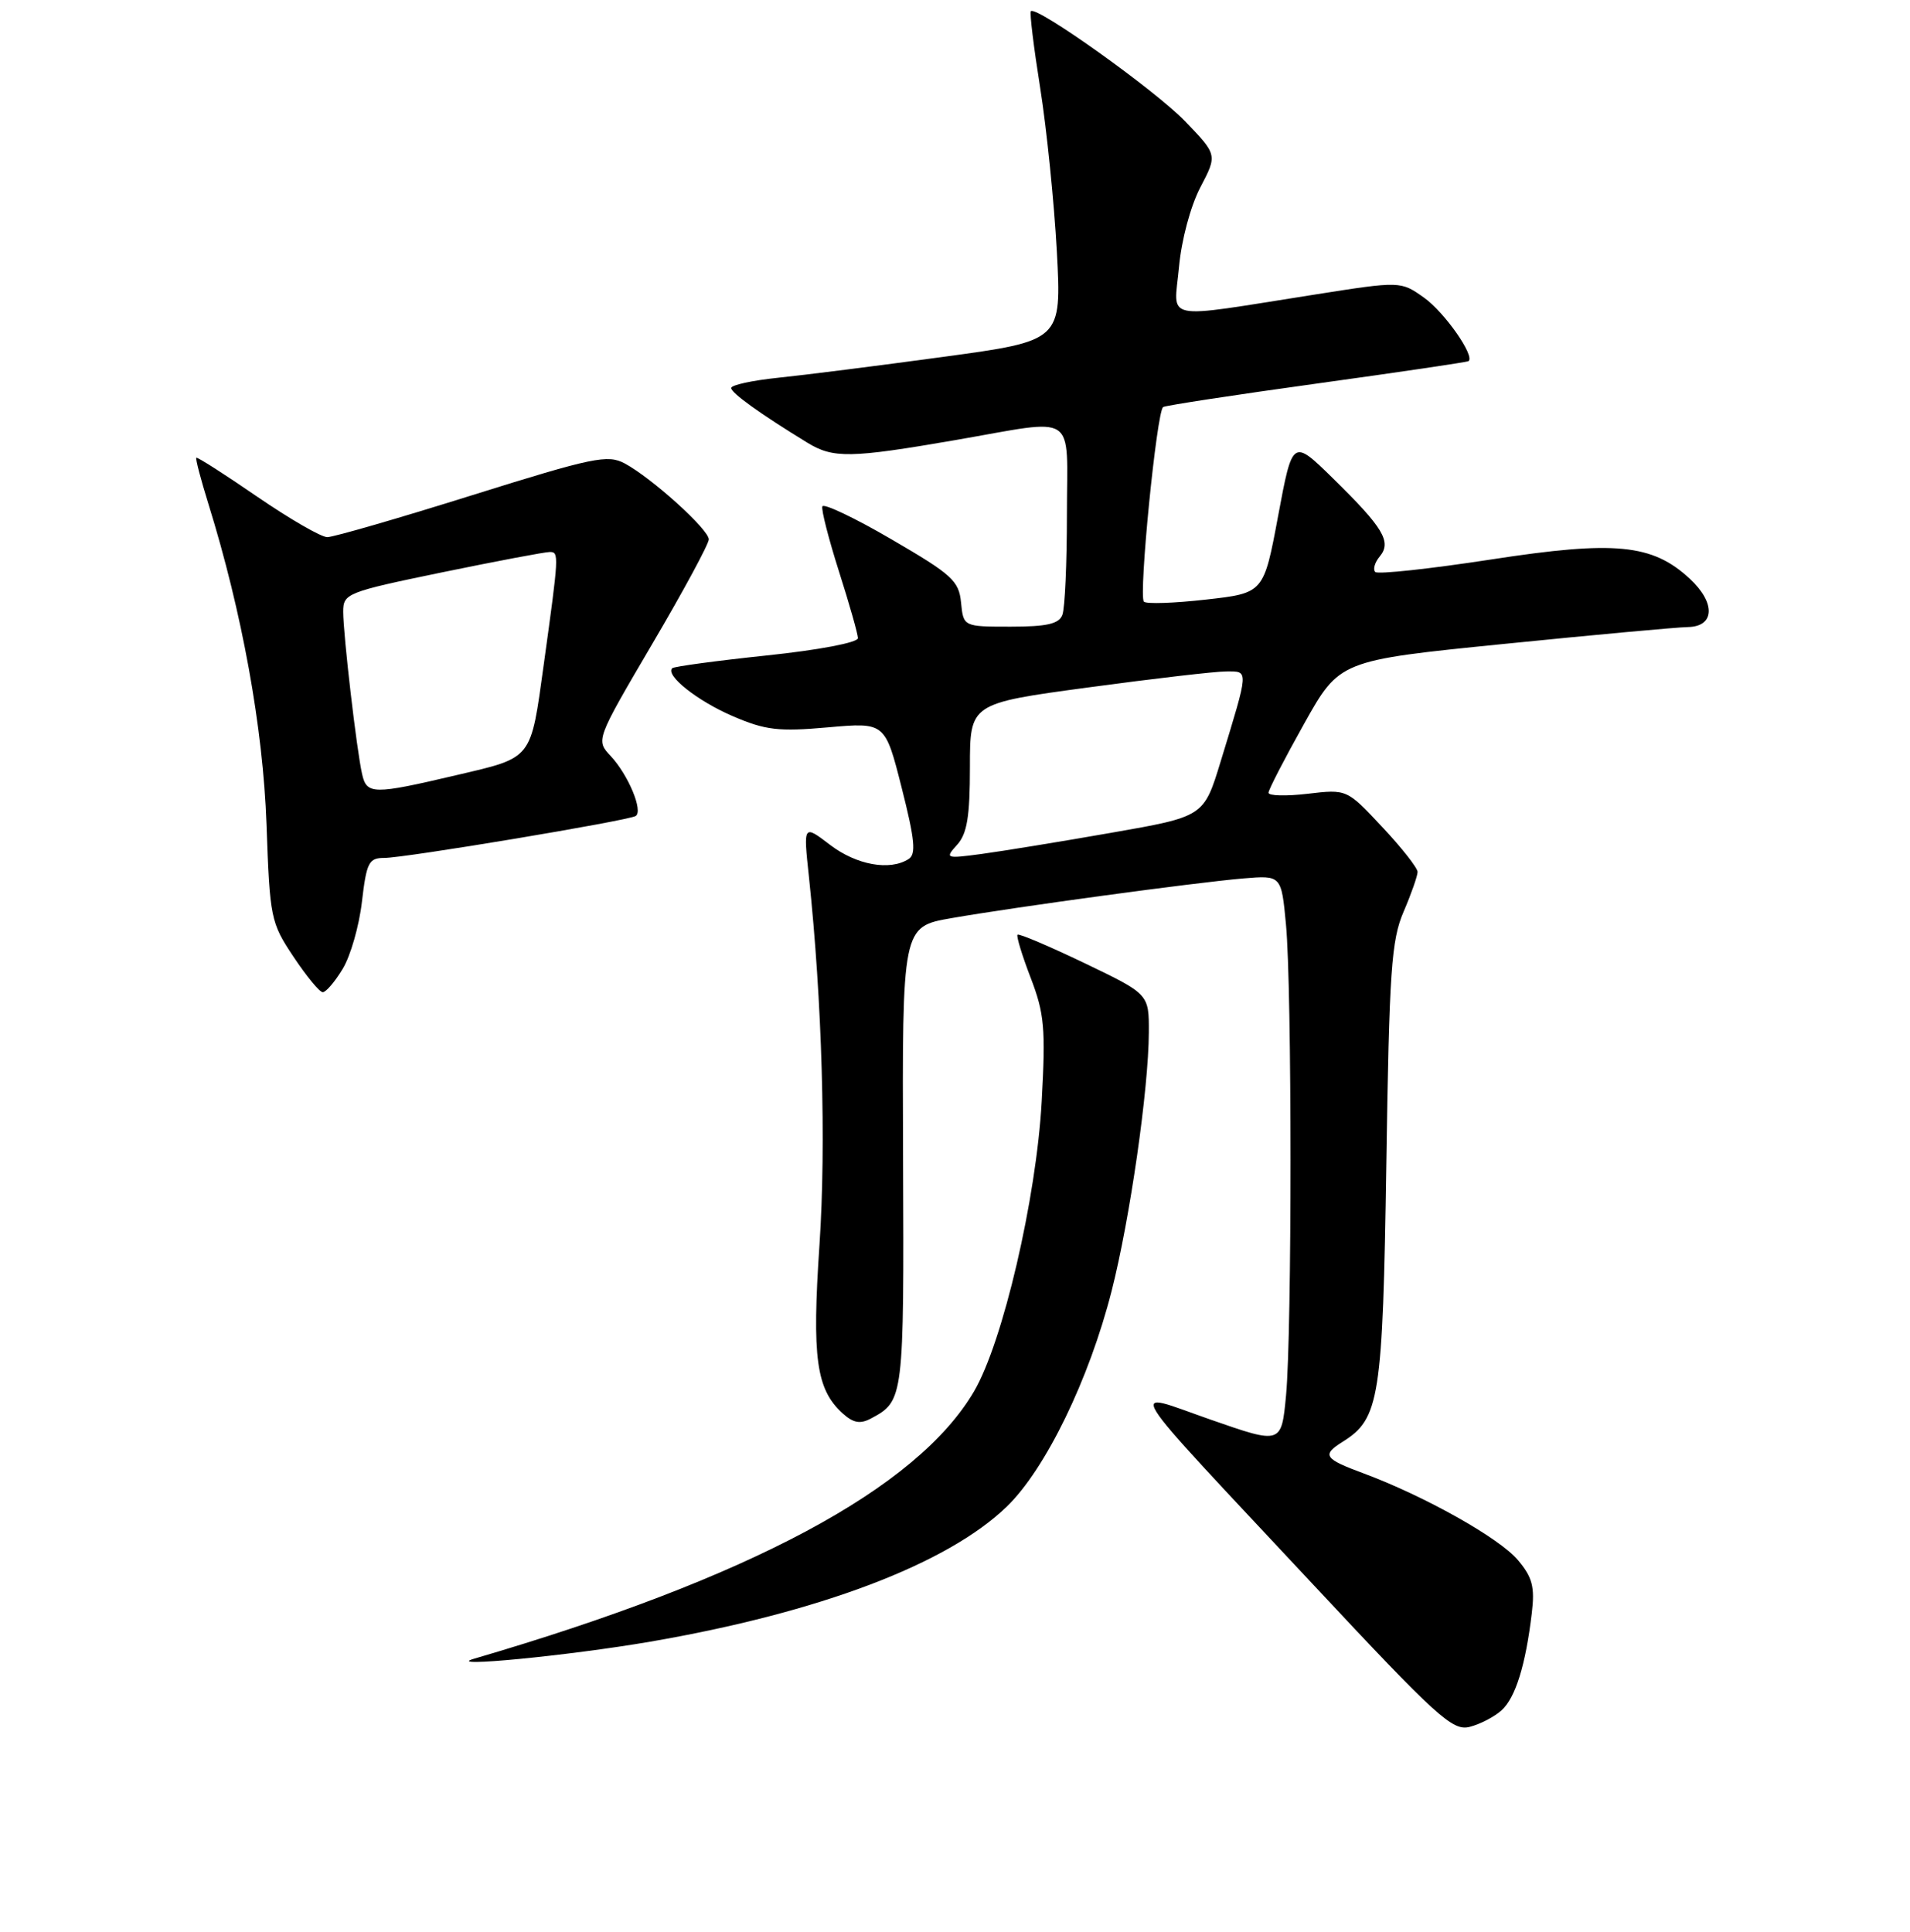 <?xml version="1.0" encoding="UTF-8" standalone="no"?>
<!DOCTYPE svg PUBLIC "-//W3C//DTD SVG 1.1//EN" "http://www.w3.org/Graphics/SVG/1.1/DTD/svg11.dtd" >
<svg xmlns="http://www.w3.org/2000/svg" xmlns:xlink="http://www.w3.org/1999/xlink" version="1.1" viewBox="0 0 256 259">
 <g >
 <path fill="currentColor"
d=" M 201.25 229.26 C 203.12 227.58 204.48 223.20 205.31 216.22 C 205.73 212.71 205.39 211.42 203.44 209.11 C 200.96 206.16 190.95 200.54 182.75 197.49 C 177.45 195.53 177.13 195.03 179.97 193.25 C 184.91 190.17 185.33 187.47 185.81 156.03 C 186.20 130.10 186.48 126.04 188.13 122.20 C 189.16 119.80 190.00 117.40 190.00 116.87 C 190.00 116.35 187.87 113.63 185.26 110.85 C 180.52 105.78 180.52 105.78 175.26 106.40 C 172.37 106.74 170.01 106.68 170.02 106.26 C 170.03 105.84 172.18 101.68 174.79 97.02 C 179.54 88.53 179.54 88.53 201.52 86.32 C 213.61 85.10 224.74 84.08 226.25 84.05 C 229.85 83.98 229.97 80.80 226.49 77.58 C 221.46 72.92 216.48 72.43 199.88 74.99 C 191.67 76.25 184.67 77.01 184.33 76.67 C 183.99 76.33 184.26 75.39 184.93 74.59 C 186.55 72.63 185.43 70.76 178.69 64.15 C 173.24 58.81 173.24 58.81 171.31 69.15 C 169.38 79.50 169.38 79.50 161.64 80.37 C 157.39 80.85 153.65 80.98 153.32 80.65 C 152.58 79.92 155.04 55.09 155.90 54.56 C 156.24 54.35 165.51 52.93 176.51 51.41 C 187.50 49.89 196.65 48.54 196.82 48.41 C 197.75 47.77 193.62 41.86 190.88 39.91 C 187.73 37.67 187.73 37.67 176.12 39.50 C 155.40 42.75 157.35 43.15 158.02 35.83 C 158.35 32.18 159.56 27.65 160.88 25.12 C 163.17 20.75 163.17 20.75 158.83 16.25 C 154.84 12.10 138.93 0.75 138.17 1.50 C 137.98 1.68 138.55 6.32 139.42 11.80 C 140.29 17.28 141.29 27.15 141.65 33.72 C 142.29 45.68 142.29 45.68 126.39 47.84 C 117.65 49.03 107.69 50.29 104.25 50.64 C 100.81 51.00 98.00 51.61 98.00 52.01 C 98.00 52.68 101.88 55.46 108.21 59.34 C 111.68 61.46 113.98 61.42 128.00 59.00 C 144.66 56.12 143.00 55.02 143.00 68.92 C 143.00 75.47 142.73 81.55 142.39 82.42 C 141.93 83.63 140.31 84.00 135.46 84.00 C 129.13 84.00 129.13 84.00 128.81 80.77 C 128.53 77.86 127.61 77.02 119.50 72.30 C 114.55 69.41 110.37 67.43 110.22 67.88 C 110.06 68.33 111.07 72.26 112.45 76.60 C 113.84 80.95 114.98 84.97 114.99 85.54 C 114.99 86.13 109.74 87.13 102.76 87.86 C 96.03 88.57 90.33 89.34 90.10 89.57 C 89.14 90.52 93.48 93.96 98.22 96.00 C 102.60 97.88 104.35 98.09 110.96 97.50 C 118.63 96.82 118.63 96.82 120.85 105.58 C 122.62 112.56 122.81 114.51 121.78 115.15 C 119.26 116.76 114.81 115.95 111.27 113.26 C 107.67 110.51 107.67 110.51 108.42 117.51 C 110.19 134.20 110.74 153.33 109.84 166.80 C 108.81 182.02 109.39 186.24 112.95 189.46 C 114.38 190.75 115.30 190.91 116.75 190.13 C 121.14 187.79 121.17 187.52 121.04 155.16 C 120.92 124.22 120.92 124.22 127.52 123.07 C 136.25 121.55 160.17 118.30 166.62 117.75 C 171.74 117.32 171.74 117.32 172.36 123.91 C 173.17 132.43 173.17 178.54 172.37 187.05 C 171.75 193.60 171.75 193.60 162.29 190.30 C 150.98 186.36 149.61 184.15 176.11 212.51 C 192.60 230.16 194.68 232.05 196.96 231.48 C 198.36 231.13 200.29 230.13 201.25 229.26 Z  M 87.12 220.06 C 109.80 216.16 127.01 209.64 134.96 201.93 C 140.16 196.88 145.98 184.89 149.00 173.02 C 151.45 163.39 153.95 146.00 153.98 138.37 C 154.00 133.25 154.00 133.25 145.36 129.10 C 140.60 126.82 136.56 125.10 136.38 125.29 C 136.20 125.47 136.99 128.07 138.14 131.06 C 139.98 135.86 140.16 137.82 139.62 147.63 C 138.90 160.68 134.41 179.91 130.56 186.49 C 122.91 199.55 100.48 211.54 63.50 222.35 C 59.33 223.57 76.22 221.93 87.12 220.06 Z  M 45.93 129.87 C 46.98 128.15 48.14 124.10 48.51 120.87 C 49.13 115.60 49.43 115.00 51.50 115.00 C 54.28 115.00 84.17 110.01 85.20 109.38 C 86.24 108.73 84.21 103.87 81.86 101.35 C 79.85 99.21 79.85 99.21 87.42 86.32 C 91.59 79.23 95.00 72.92 95.00 72.30 C 95.00 70.97 87.36 64.07 83.73 62.12 C 81.44 60.90 79.50 61.30 63.28 66.38 C 53.43 69.47 44.69 72.00 43.87 72.00 C 43.04 72.00 38.81 69.55 34.45 66.56 C 30.10 63.57 26.44 61.23 26.31 61.36 C 26.18 61.48 26.91 64.27 27.93 67.54 C 32.45 82.07 35.26 97.56 35.72 110.50 C 36.16 123.07 36.28 123.66 39.34 128.25 C 41.08 130.86 42.84 133.00 43.26 133.00 C 43.69 133.00 44.89 131.59 45.93 129.87 Z  M 128.29 113.23 C 129.62 111.76 130.00 109.46 130.00 102.82 C 130.00 94.29 130.00 94.29 145.83 92.15 C 154.54 90.97 162.88 90.00 164.35 90.00 C 167.40 90.00 167.43 89.56 163.60 102.09 C 161.35 109.46 161.35 109.46 148.93 111.63 C 142.09 112.83 134.27 114.10 131.54 114.47 C 126.72 115.11 126.63 115.07 128.29 113.23 Z  M 48.53 103.75 C 47.80 100.55 46.00 85.04 46.00 82.01 C 46.00 79.55 46.44 79.37 59.25 76.72 C 66.54 75.22 73.03 73.99 73.69 73.99 C 74.94 74.00 74.92 74.34 72.89 89.00 C 71.10 101.95 71.46 101.49 61.19 103.90 C 50.01 106.53 49.15 106.52 48.53 103.75 Z "/>
</g>
</svg>